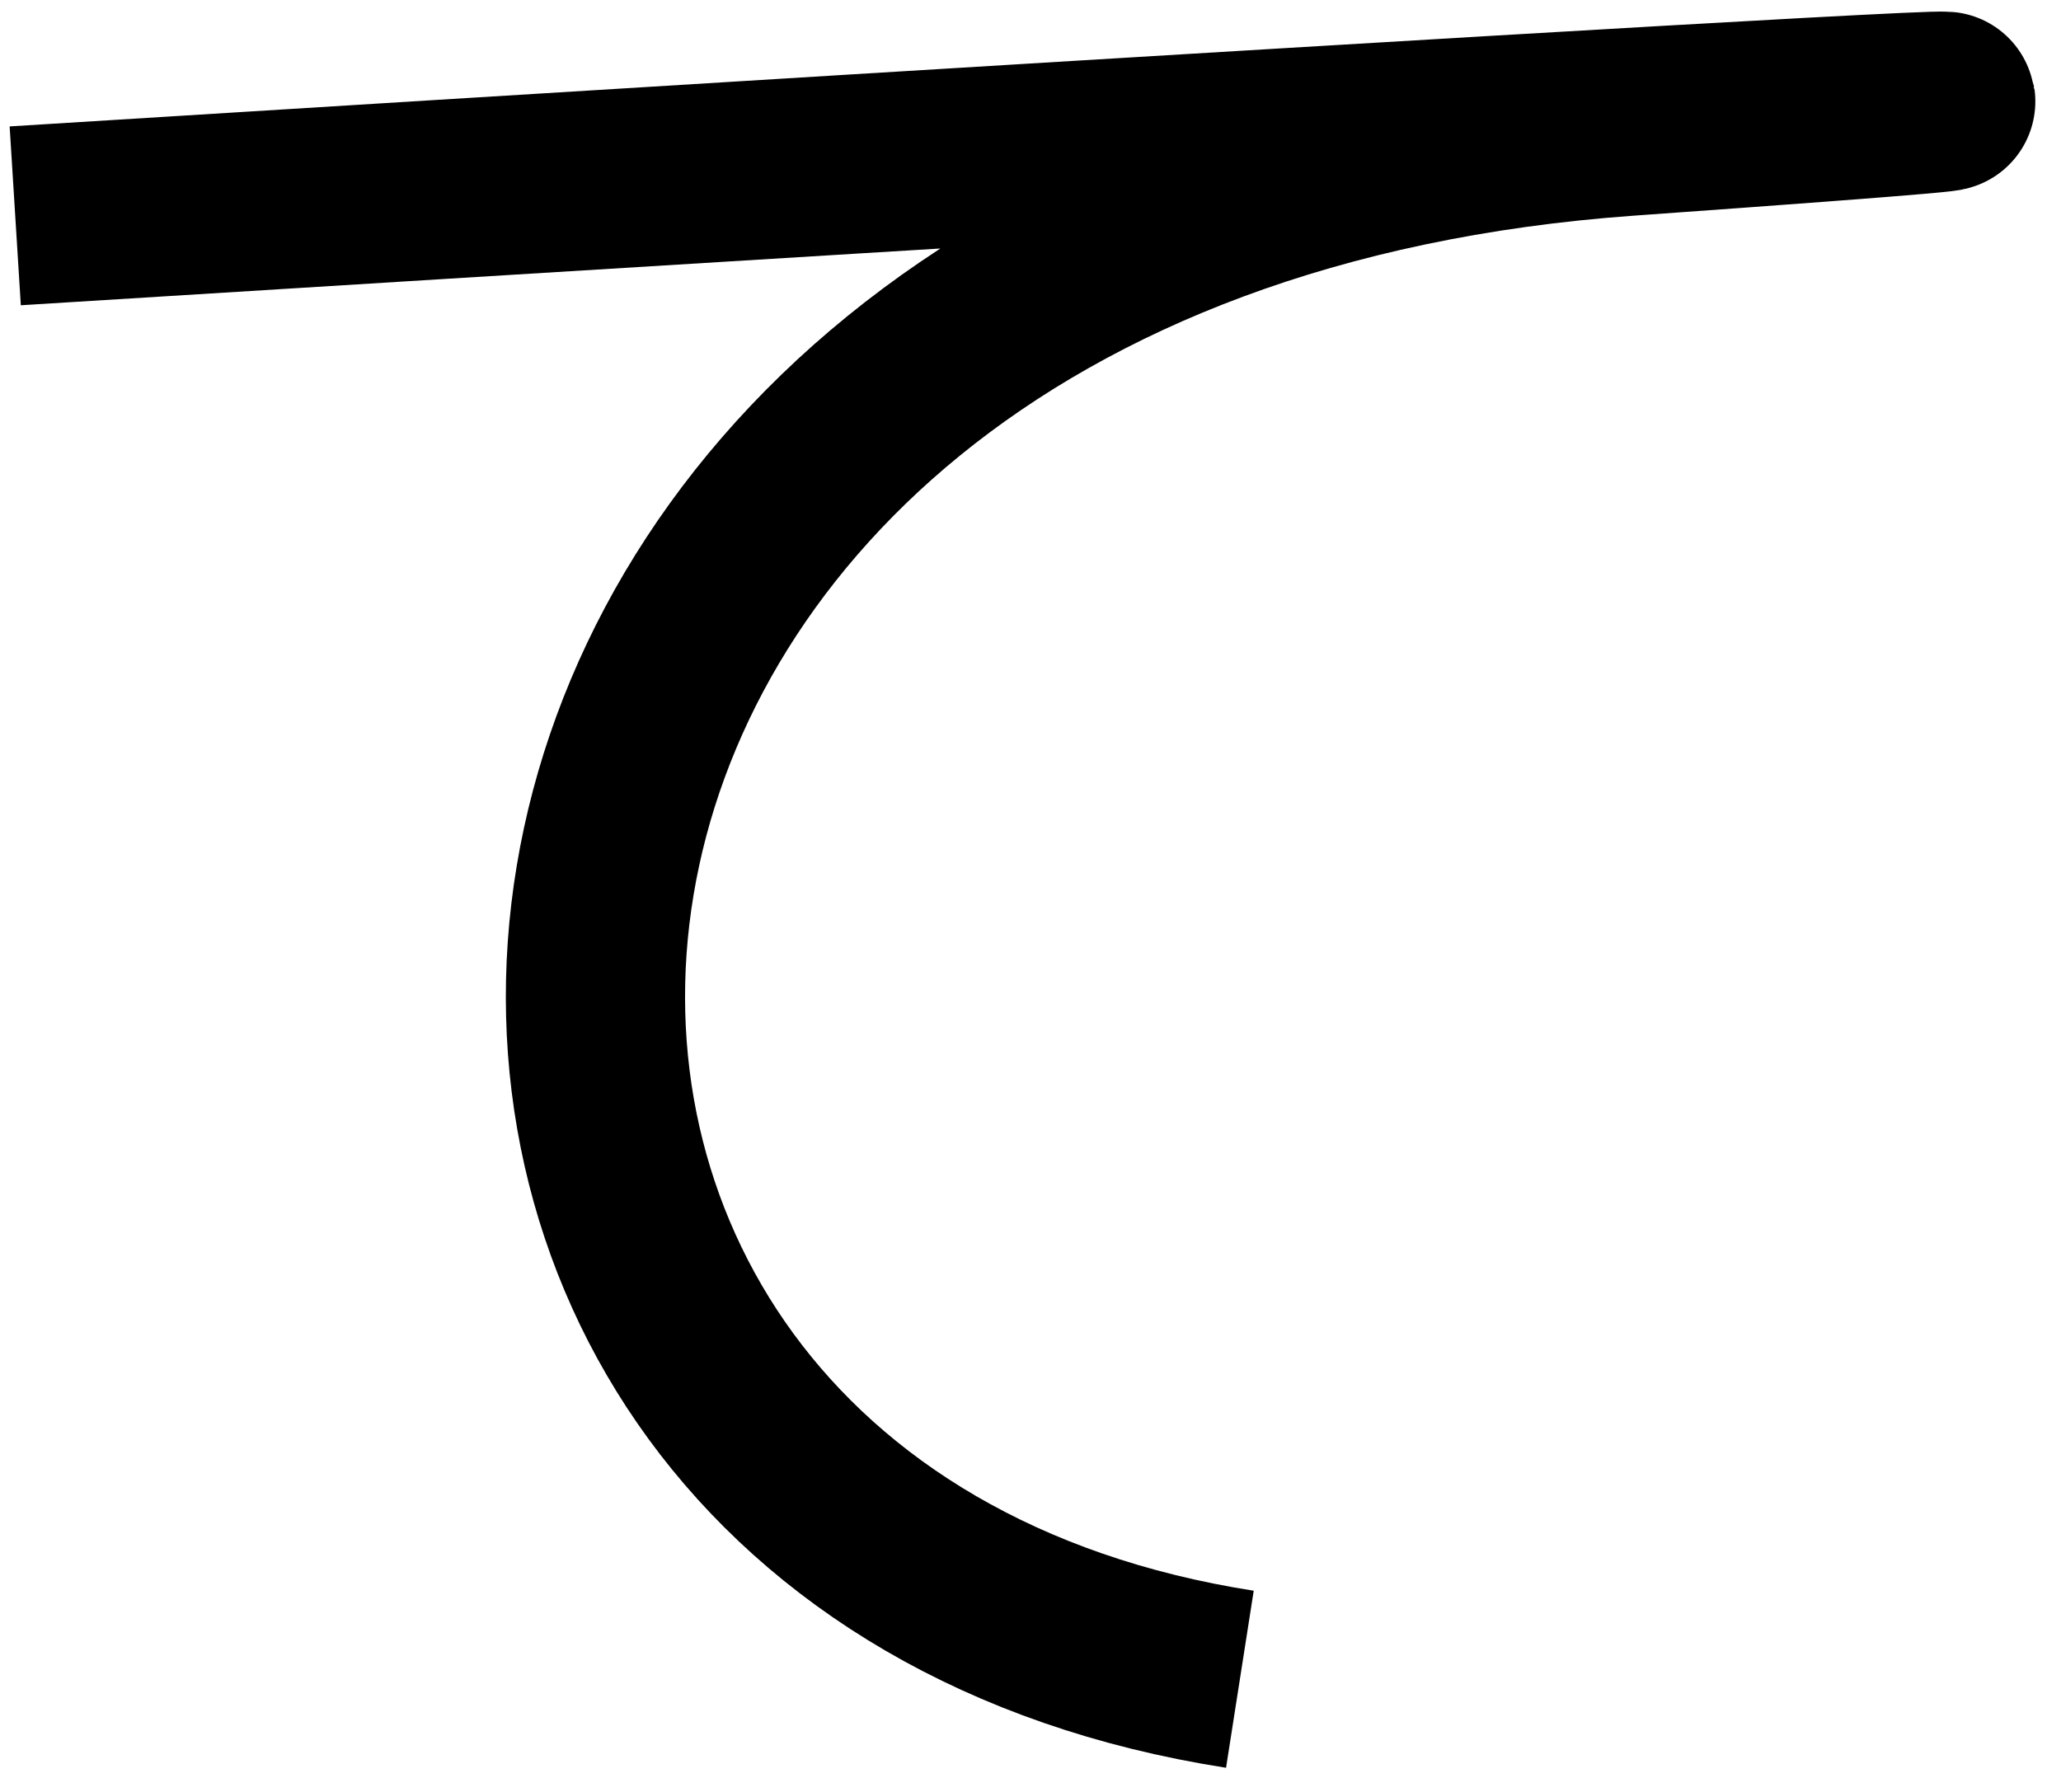 <svg width="69" height="60" viewBox="0 0 69 60" fill="none" xmlns="http://www.w3.org/2000/svg">
<path d="M0.51 7.227C0.51 7.227 96.51 1.227 54.51 4.227C12.51 7.228 9.51 51.227 41.51 56.227" stroke="black" stroke-width="6"/>
</svg>
